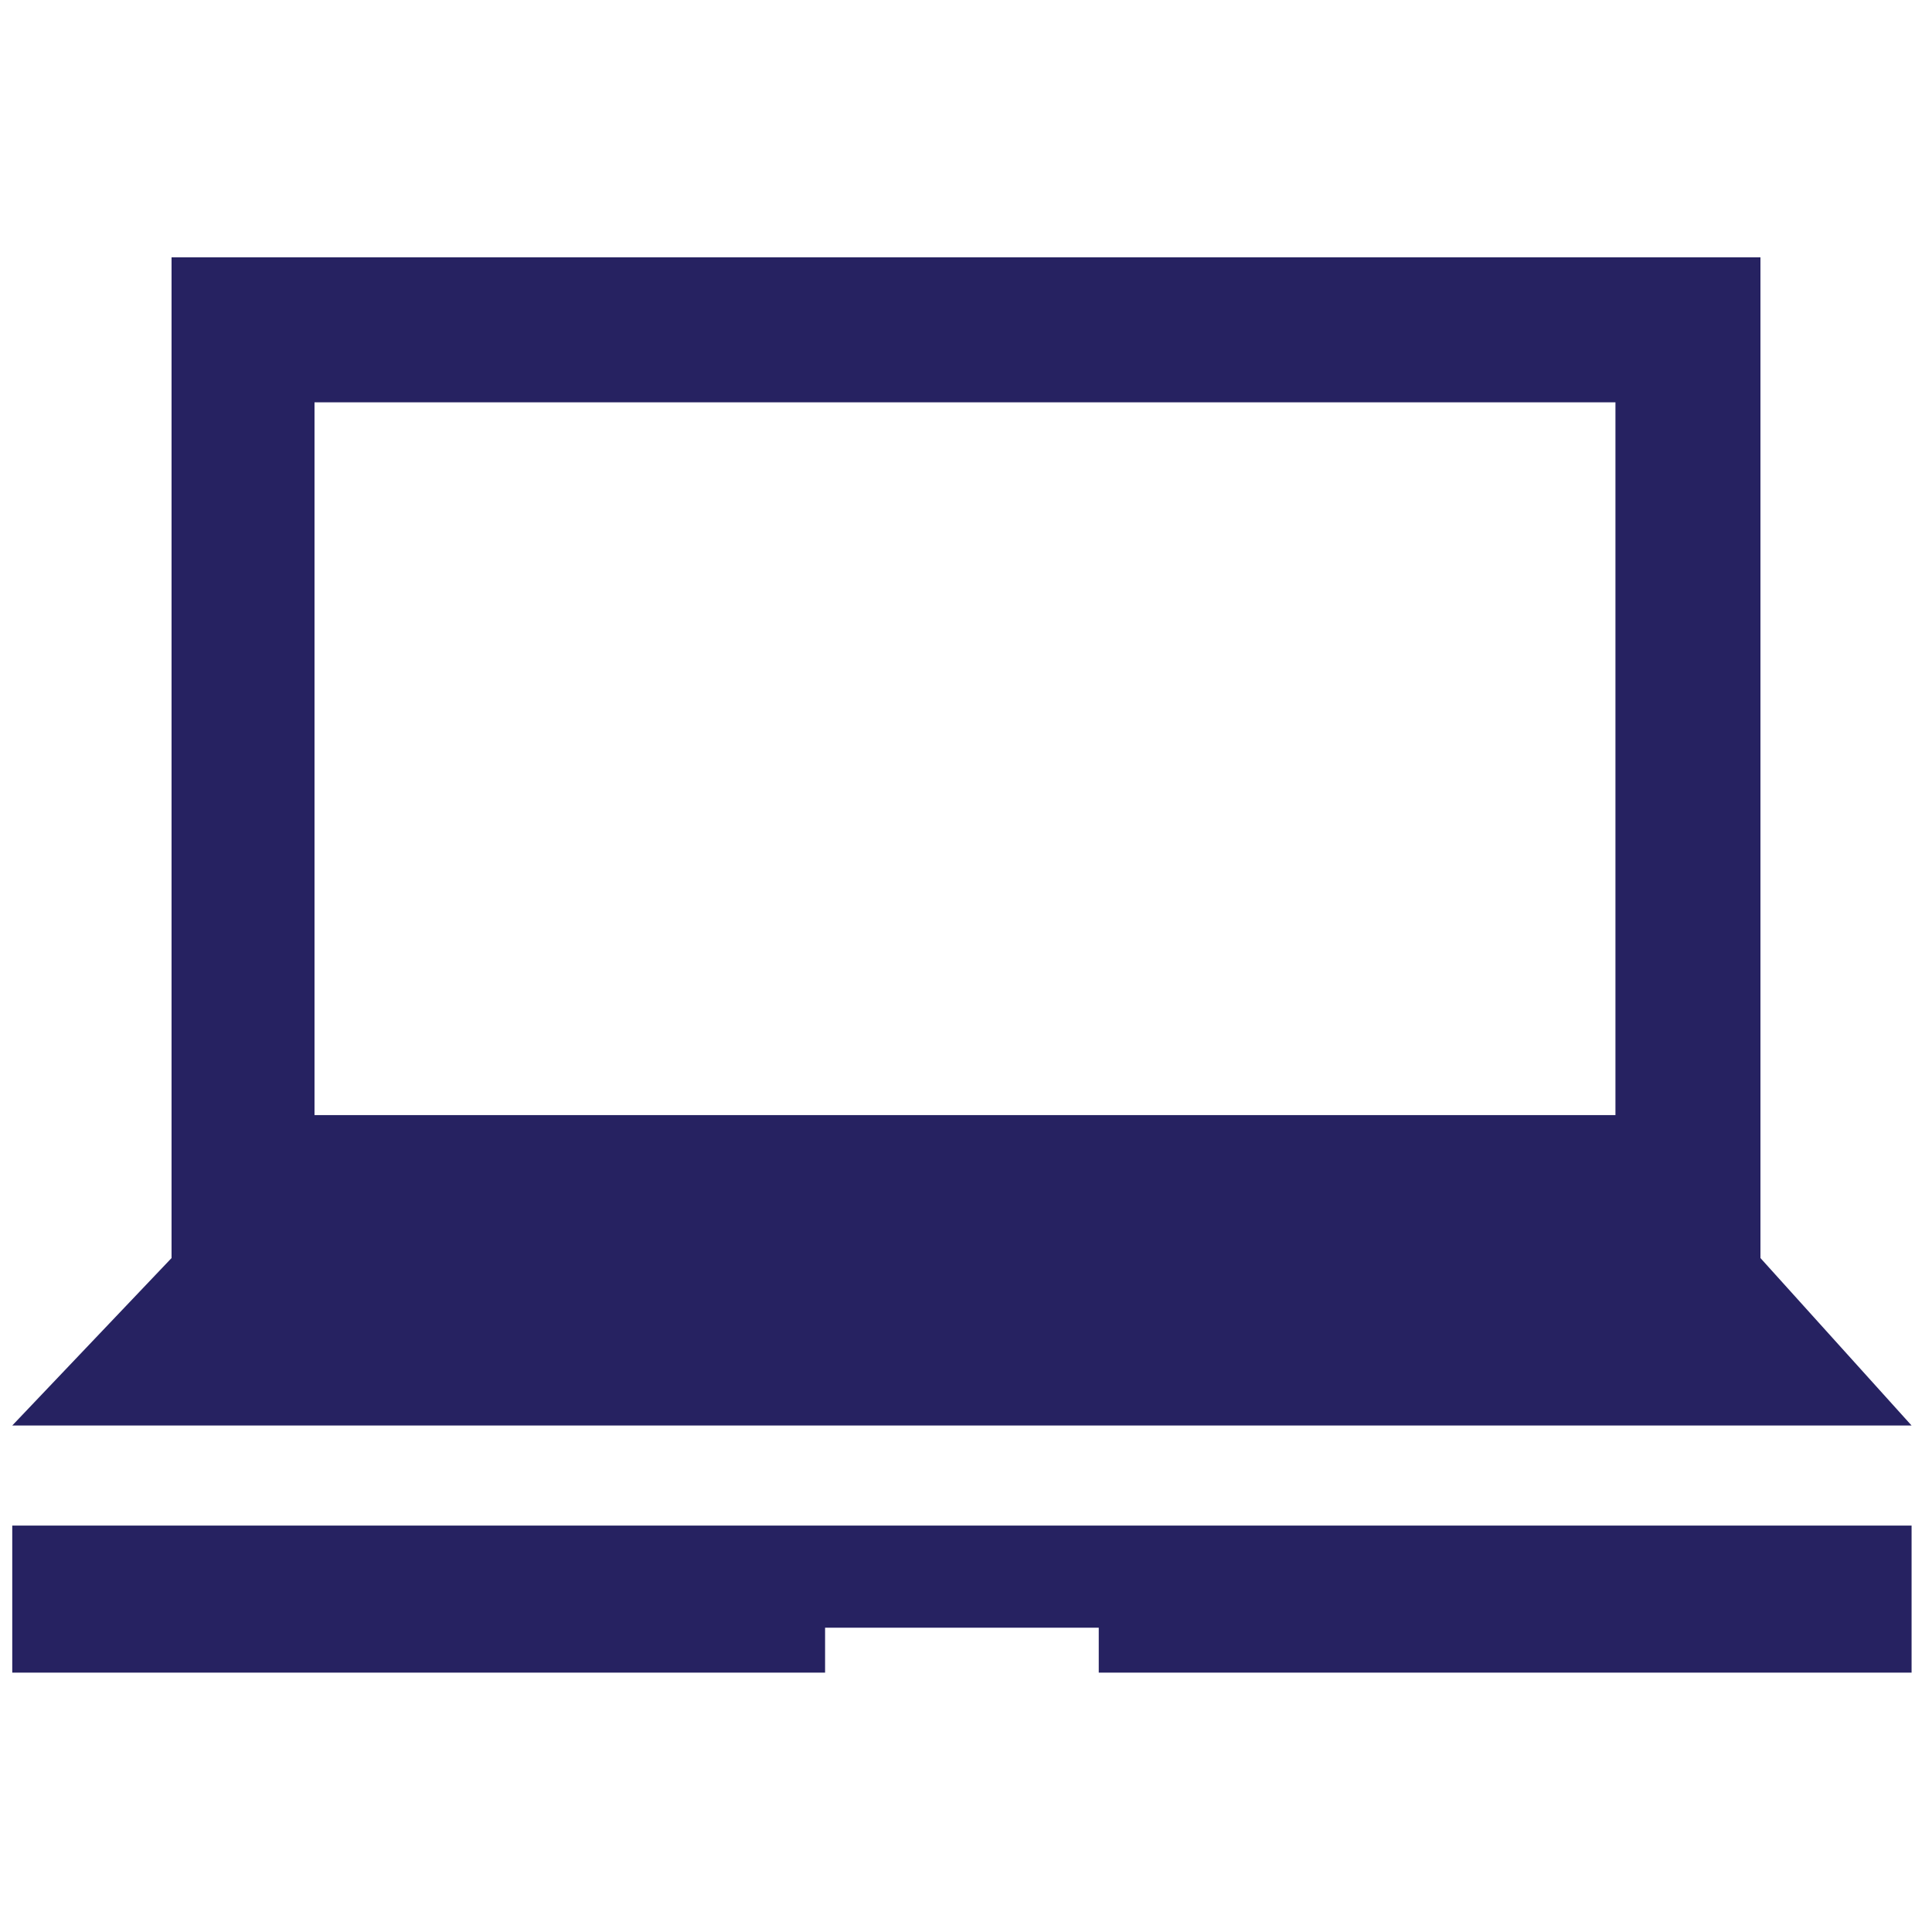 <svg xmlns="http://www.w3.org/2000/svg" xmlns:xlink="http://www.w3.org/1999/xlink" id="Layer_1" x="0" y="0" version="1.1" viewBox="0 0 94.6 94.6" xml:space="preserve" style="enable-background:new 0 0 94.6 94.6"><style type="text/css">.st0{fill:none}.st1{fill:#262261}</style><g><rect width="63.7" height="34.9" x="15.4" y="19.7" class="st0"/><path d="M86.2,61.6v-49H8.4v49l-7.8,8.2h93L86.2,61.6z M79.1,54.6H15.4V19.7h63.7V54.6z" class="st1"/><polygon points="93.6 81.9 93.6 74.7 .6 74.7 .6 81.9 40.4 81.9 40.4 79.7 53.8 79.7 53.8 81.9" class="st1"/></g></svg>